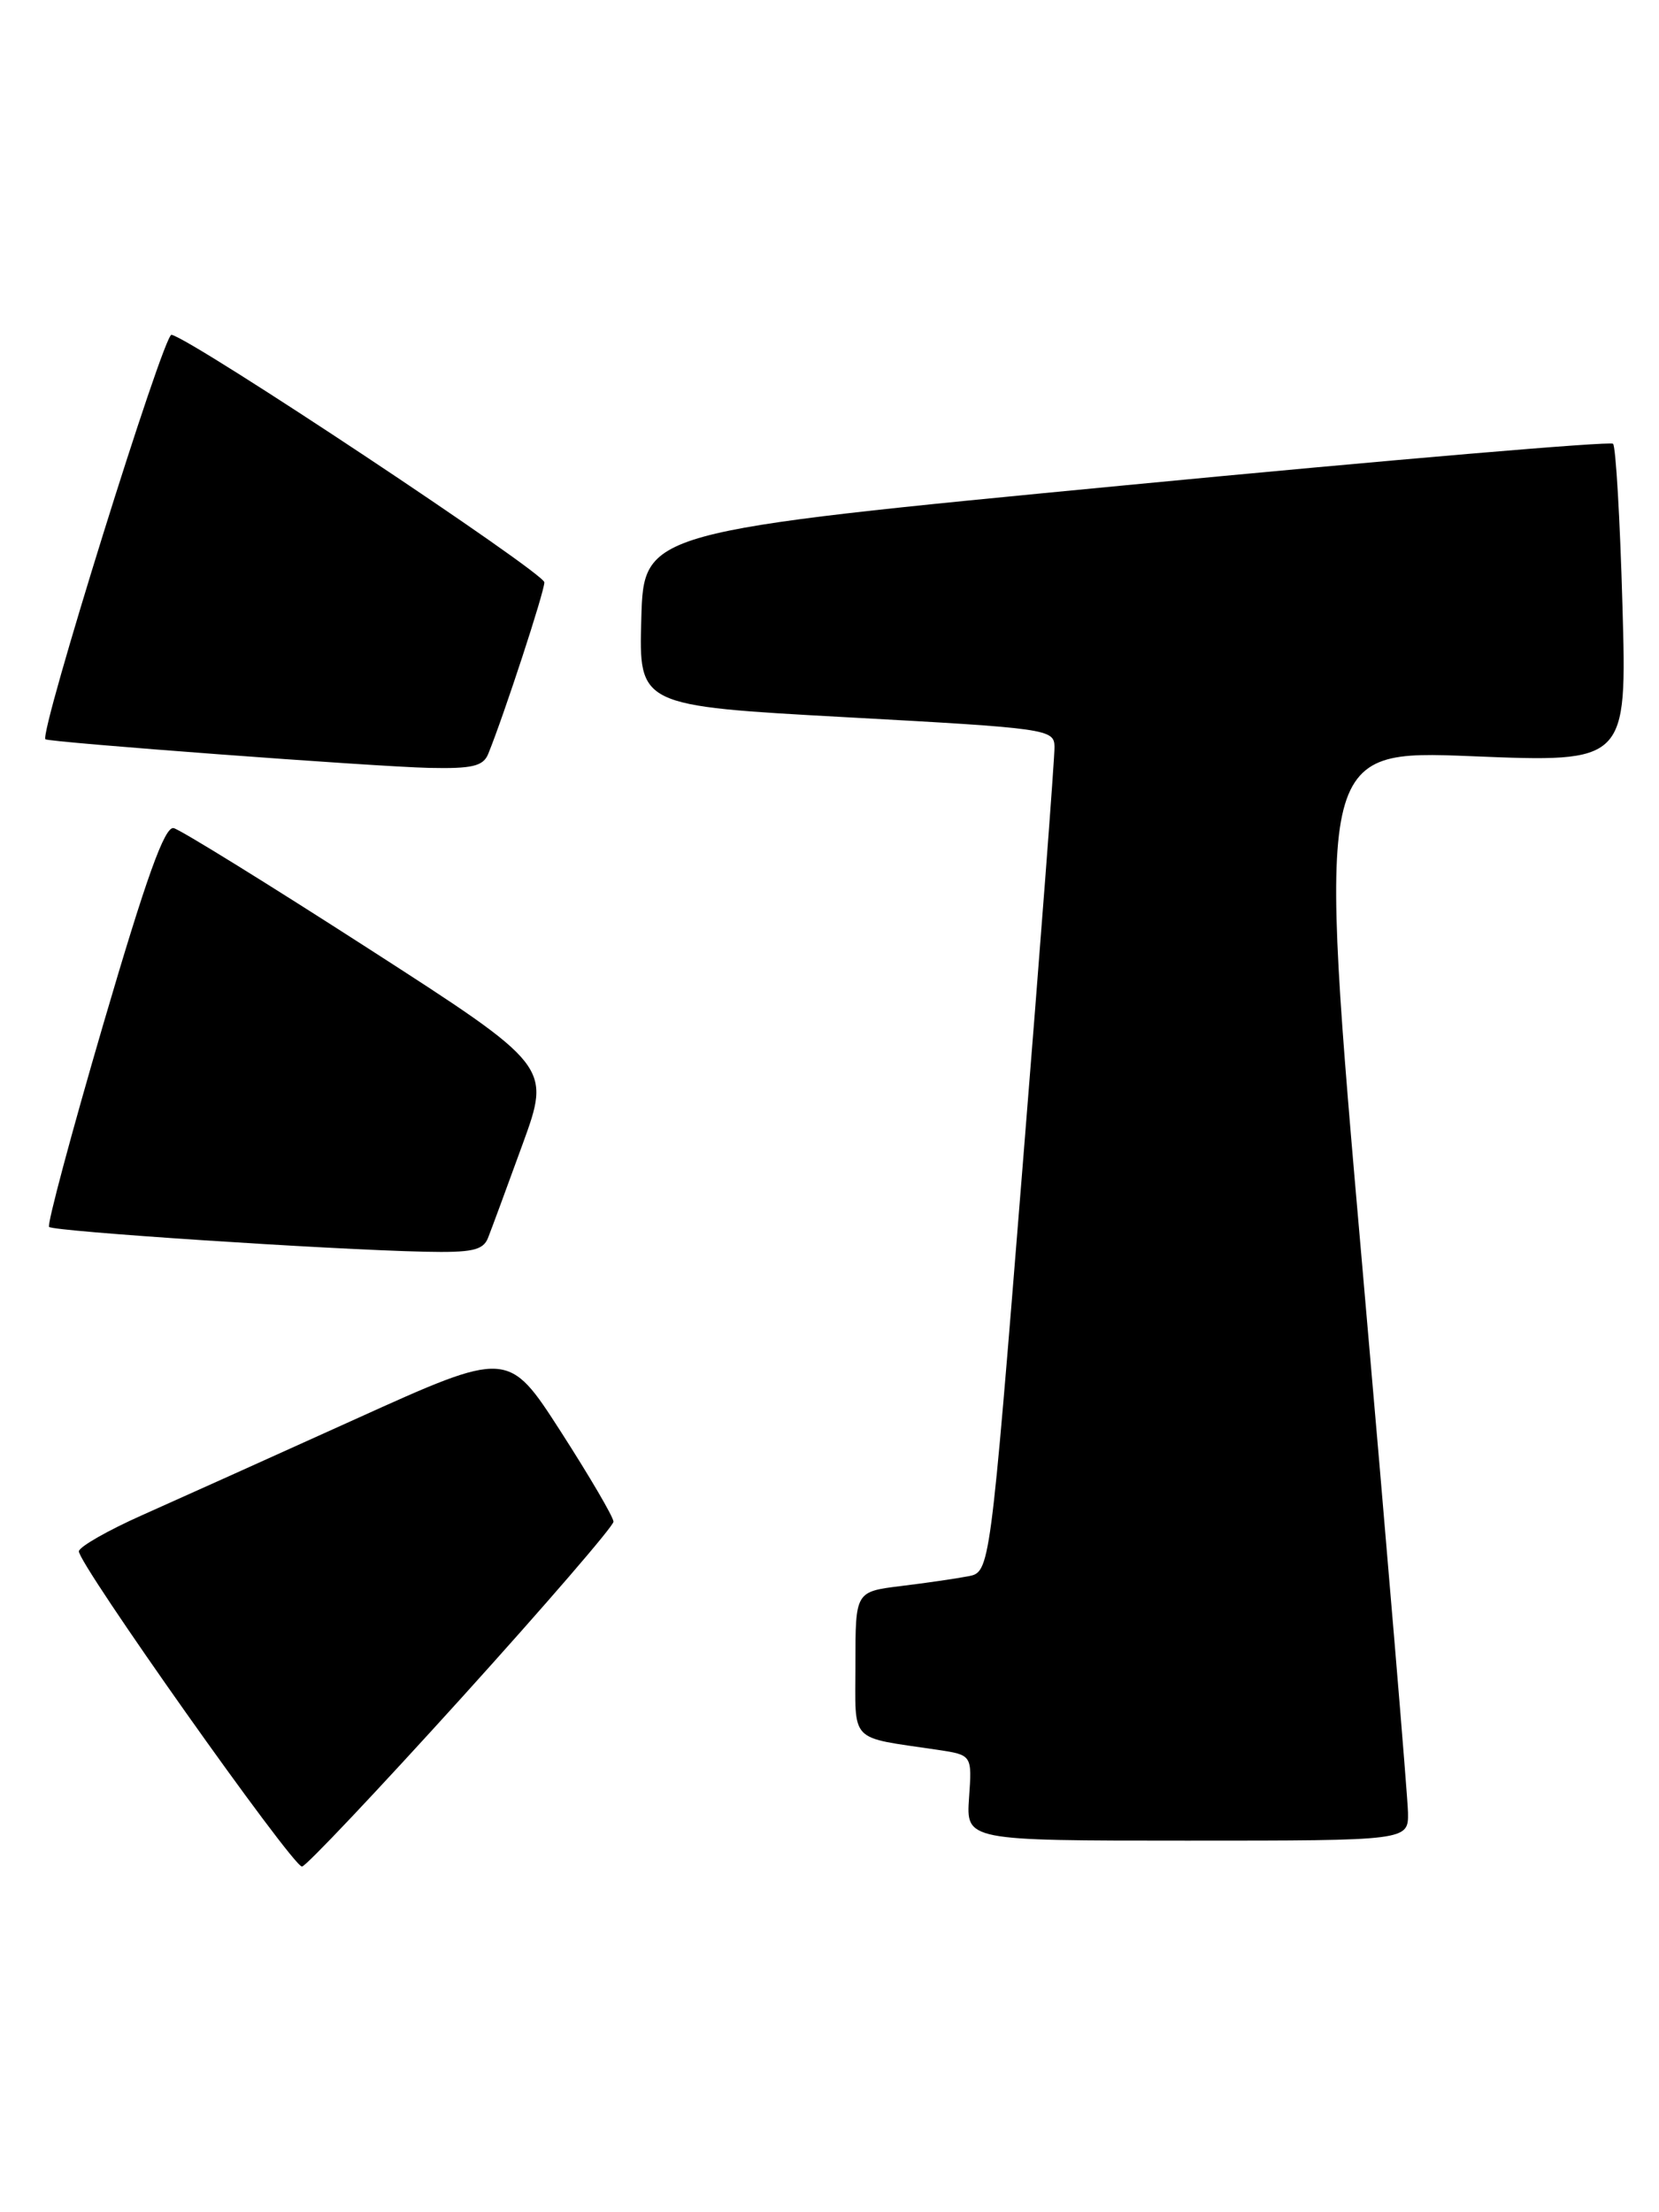 <?xml version="1.0" encoding="UTF-8" standalone="no"?>
<!DOCTYPE svg PUBLIC "-//W3C//DTD SVG 1.1//EN" "http://www.w3.org/Graphics/SVG/1.1/DTD/svg11.dtd" >
<svg xmlns="http://www.w3.org/2000/svg" xmlns:xlink="http://www.w3.org/1999/xlink" version="1.1" viewBox="0 0 192 256">
 <g >
 <path fill="currentColor"
d=" M 53.37 196.52 C 63.07 185.80 71.00 176.61 71.00 176.09 C 71.00 175.57 68.26 170.89 64.91 165.68 C 58.82 156.22 58.82 156.22 41.16 164.21 C 31.45 168.60 20.31 173.62 16.42 175.35 C 12.53 177.08 9.25 178.95 9.13 179.50 C 8.87 180.71 33.84 216.00 34.95 216.00 C 35.39 216.00 43.67 207.23 53.37 196.52 Z  M 162.95 209.75 C 162.92 207.96 160.55 179.56 157.67 146.64 C 152.43 86.79 152.43 86.79 170.36 87.51 C 188.29 88.24 188.29 88.24 187.77 70.08 C 187.49 60.09 187.00 51.66 186.68 51.35 C 186.37 51.04 161.00 53.20 130.31 56.15 C 74.50 61.51 74.50 61.51 74.22 71.60 C 73.93 81.68 73.93 81.68 97.97 83.00 C 121.24 84.27 122.00 84.38 122.04 86.41 C 122.07 87.56 120.40 109.52 118.33 135.22 C 114.58 181.93 114.58 181.93 112.04 182.41 C 110.64 182.68 107.14 183.19 104.25 183.54 C 99.00 184.19 99.00 184.19 99.00 192.51 C 99.00 201.86 98.12 200.94 108.50 202.49 C 112.50 203.09 112.50 203.09 112.15 208.04 C 111.81 213.00 111.81 213.00 137.40 213.00 C 163.00 213.00 163.00 213.00 162.95 209.75 Z  M 56.48 143.25 C 56.86 142.29 58.66 137.42 60.47 132.44 C 63.77 123.38 63.77 123.38 42.64 109.77 C 31.01 102.28 20.87 96.01 20.10 95.83 C 19.06 95.59 16.93 101.54 11.96 118.50 C 8.26 131.15 5.43 141.72 5.68 141.98 C 6.16 142.50 38.12 144.61 49.14 144.85 C 54.62 144.97 55.91 144.69 56.48 143.25 Z  M 56.50 87.25 C 58.32 82.78 63.00 68.49 63.00 67.39 C 63.00 66.28 22.37 39.29 19.85 38.74 C 18.95 38.54 4.49 84.92 5.26 85.55 C 5.70 85.90 43.36 88.72 49.64 88.86 C 54.64 88.97 55.92 88.67 56.50 87.25 Z "/>
</g>
</svg>